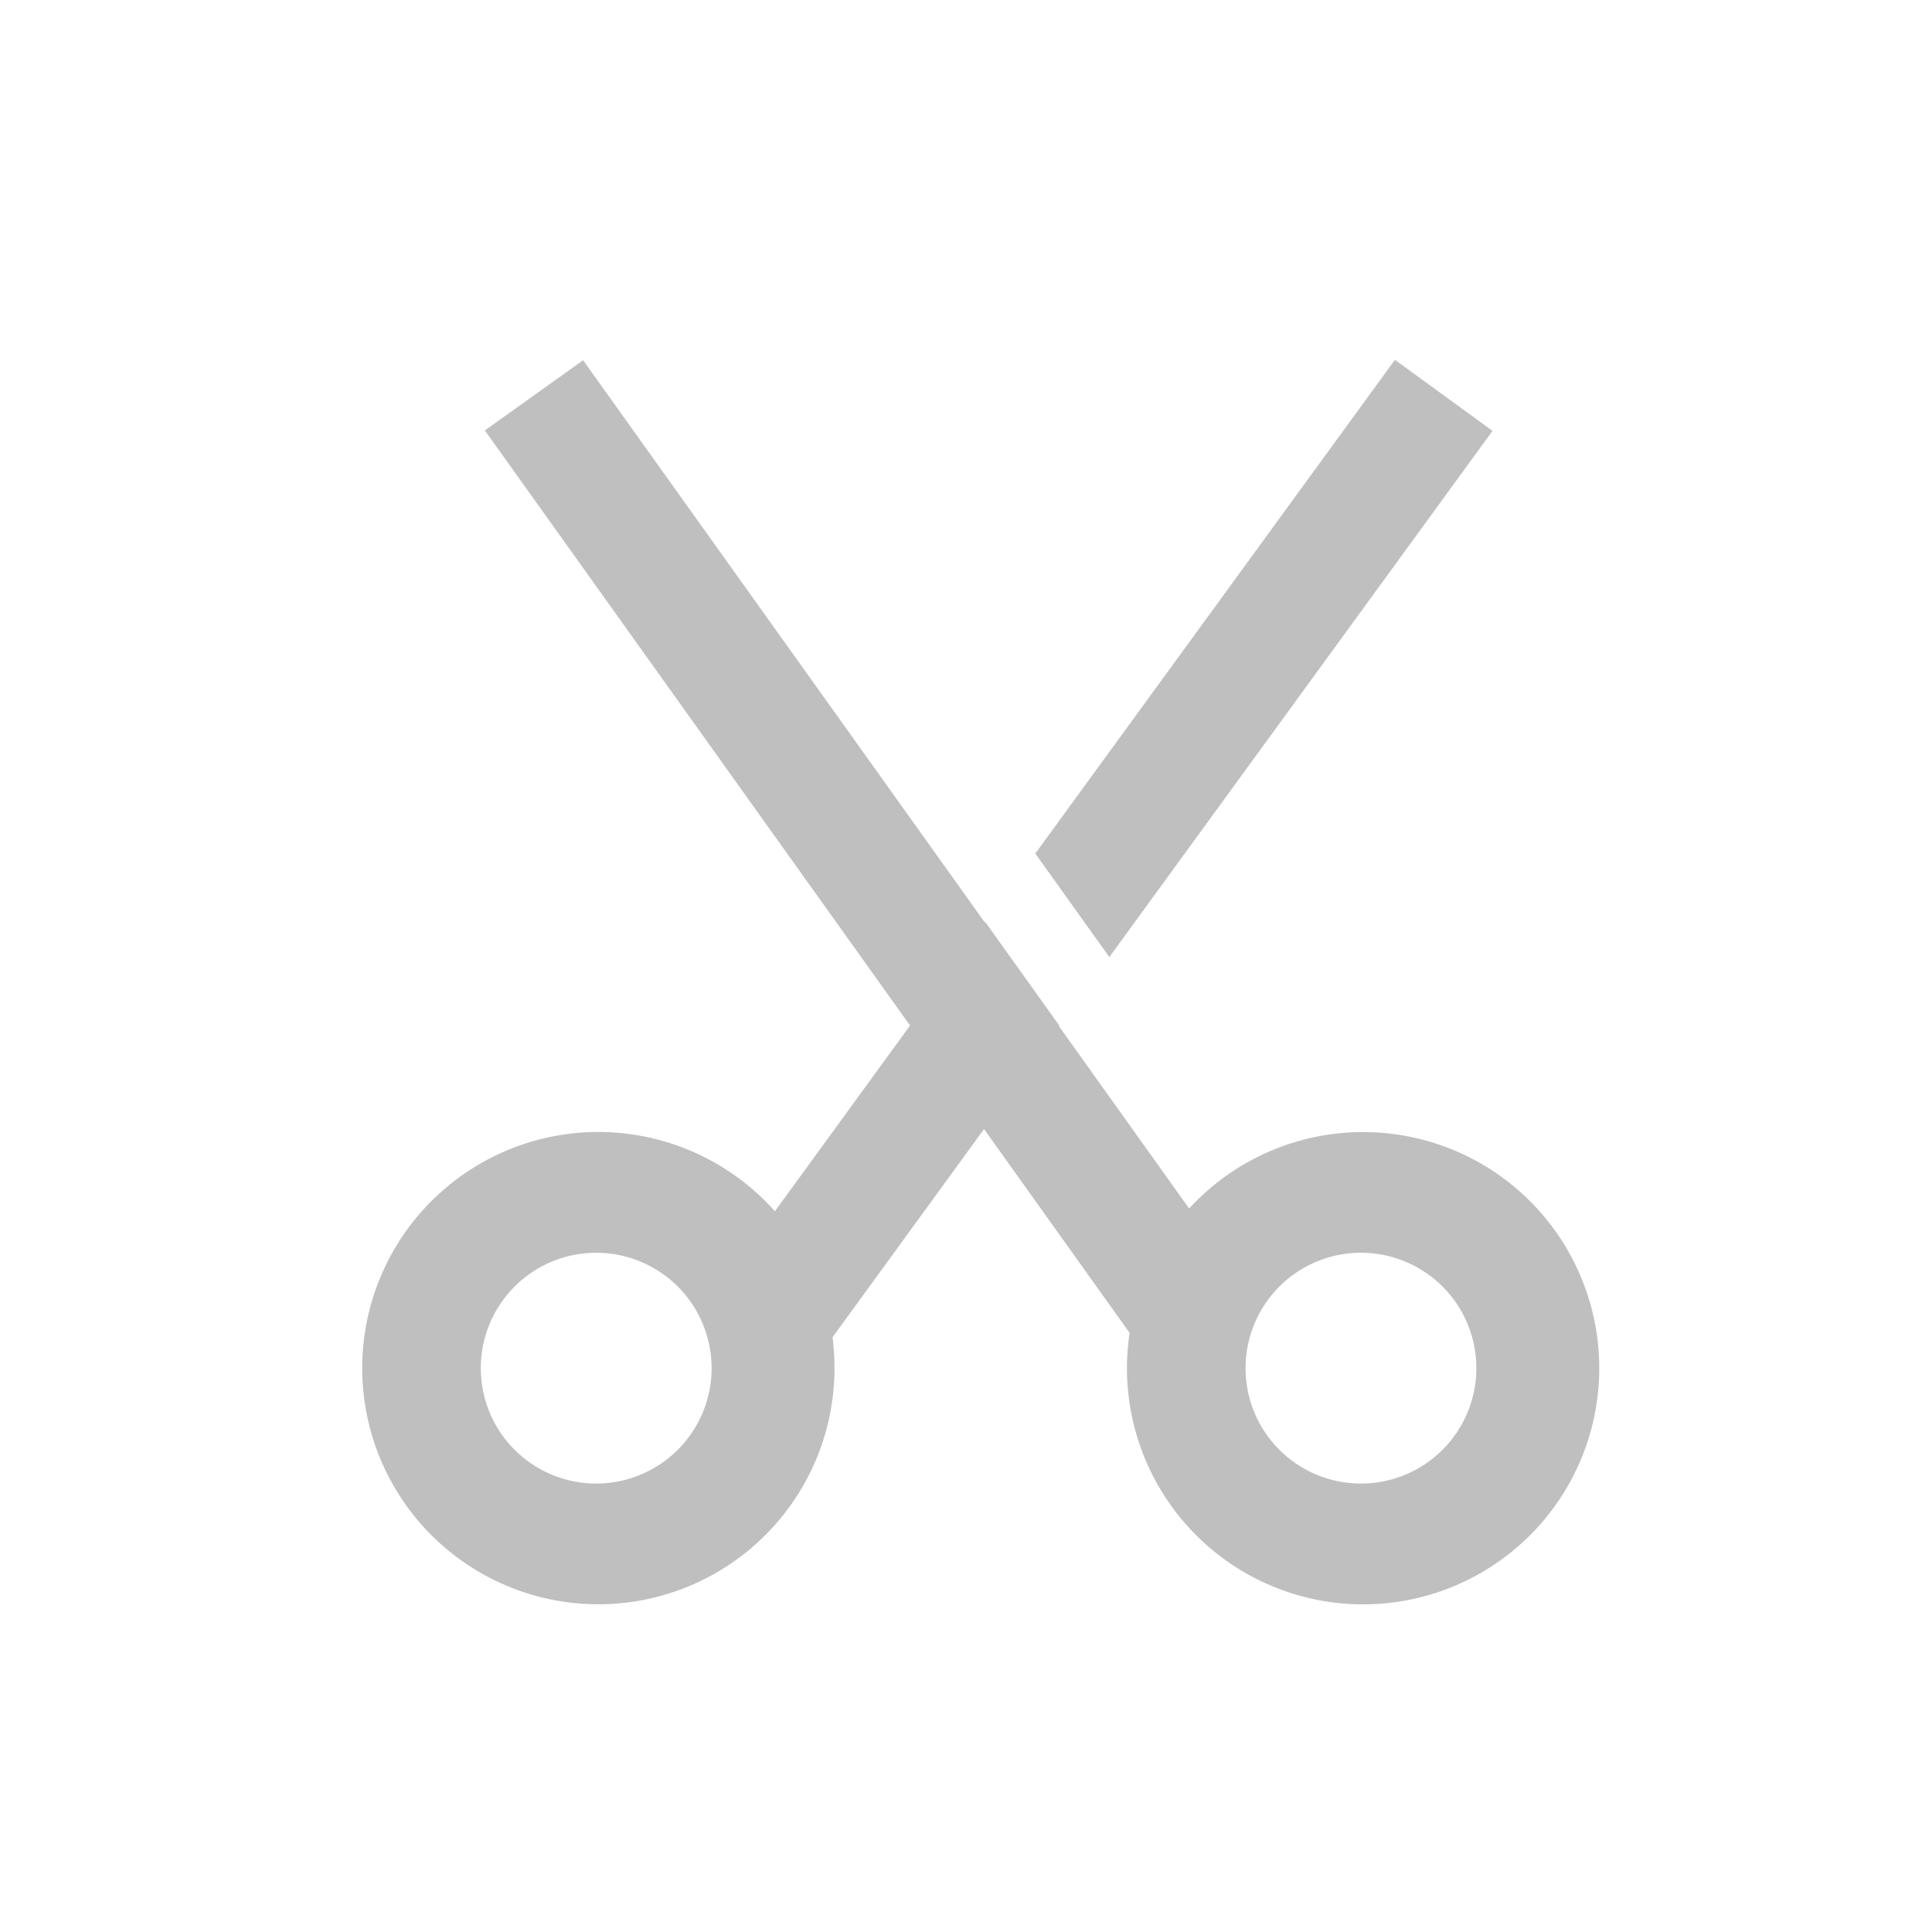 <?xml version="1.0" standalone="no"?><!DOCTYPE svg PUBLIC "-//W3C//DTD SVG 1.1//EN" "http://www.w3.org/Graphics/SVG/1.1/DTD/svg11.dtd"><svg class="icon" width="16px" height="16.00px" viewBox="0 0 1024 1024" version="1.1" xmlns="http://www.w3.org/2000/svg"><path fill="#bfbfbf" d="M309.056 190.933l212.992 298.091 0.213-0.277 39.211 54.848-0.213 0.299 69.013 96.64a125.163 125.163 0 1 1-31.552 65.92l-77.163-108.032-80.299 110.357c0.491 3.84 0.811 7.744 0.96 11.691l0.085 4.693a125.163 125.163 0 1 1-31.595-83.157l71.637-98.453-225.365-315.413 52.075-37.205z m413.44 473.067a61.163 61.163 0 1 0 0 122.304 61.163 61.163 0 0 0 0-122.304z m-405.333 0a61.163 61.163 0 1 0 0 122.304 61.163 61.163 0 0 0 0-122.304zM739.328 190.699l51.733 37.675-203.093 278.891-39.232-54.869L739.328 190.72z" /></svg>